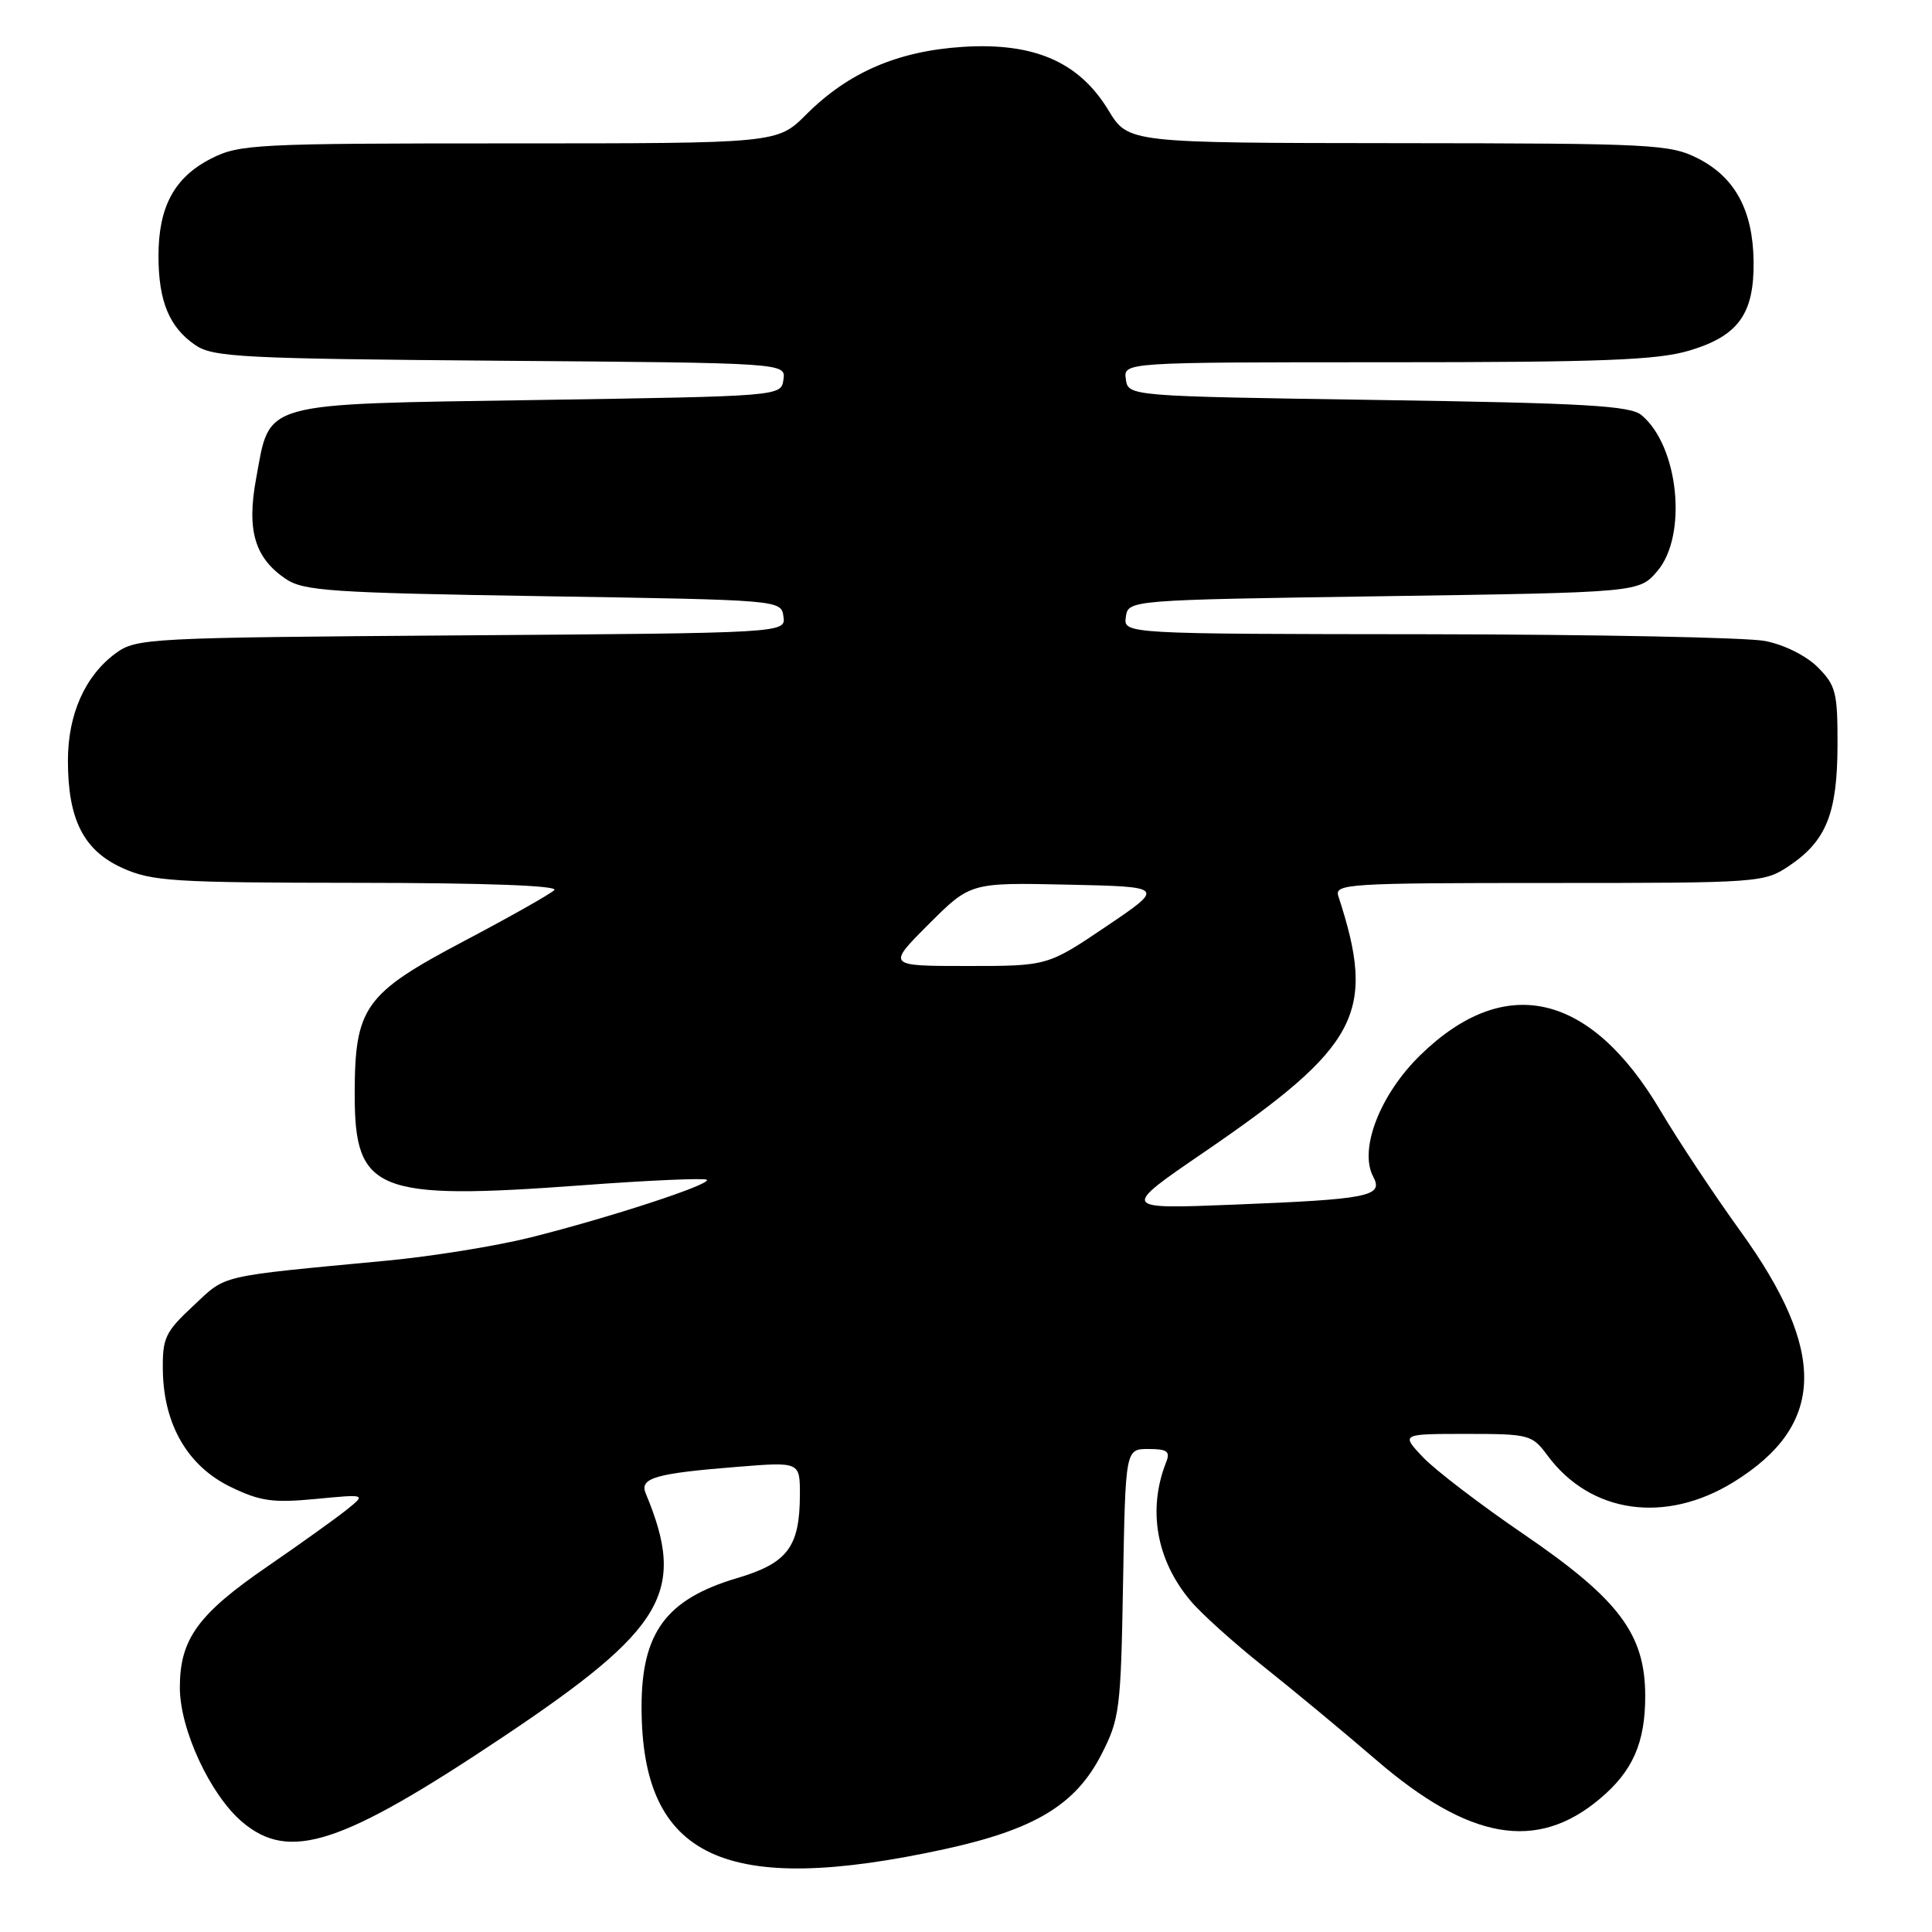 <?xml version="1.0" encoding="UTF-8" standalone="no"?>
<!DOCTYPE svg PUBLIC "-//W3C//DTD SVG 1.1//EN" "http://www.w3.org/Graphics/SVG/1.1/DTD/svg11.dtd" >
<svg xmlns="http://www.w3.org/2000/svg" xmlns:xlink="http://www.w3.org/1999/xlink" version="1.1" viewBox="0 0 256 256">
 <g >
 <path fill="currentColor"
d=" M 125.22 245.01 C 137.11 242.41 142.51 239.15 145.93 232.50 C 148.36 227.77 148.52 226.53 148.81 209.75 C 149.13 192.00 149.13 192.00 152.17 192.00 C 154.67 192.00 155.09 192.32 154.52 193.75 C 152.04 200.03 153.22 206.73 157.75 212.11 C 159.16 213.80 163.51 217.71 167.41 220.81 C 171.31 223.91 178.03 229.48 182.35 233.20 C 194.69 243.83 203.63 245.39 211.99 238.35 C 216.34 234.70 218.00 230.93 218.00 224.75 C 218.00 216.53 214.54 211.93 201.90 203.29 C 196.18 199.39 190.18 194.80 188.56 193.10 C 185.63 190.00 185.63 190.00 194.28 190.00 C 202.65 190.00 203.01 190.10 205.06 192.87 C 210.75 200.56 220.67 201.97 229.73 196.37 C 241.89 188.84 242.15 179.11 230.61 163.13 C 227.18 158.38 222.40 151.18 219.99 147.12 C 210.72 131.48 199.42 128.88 188.22 139.79 C 182.86 145.00 180.03 152.31 181.96 155.92 C 183.35 158.52 181.43 158.91 163.50 159.62 C 148.50 160.22 148.50 160.22 159.62 152.62 C 180.14 138.57 182.41 134.24 177.34 118.75 C 176.80 117.11 178.57 117.00 205.24 117.00 C 233.24 117.00 233.76 116.96 237.10 114.71 C 241.99 111.42 243.45 107.77 243.48 98.78 C 243.50 91.75 243.26 90.81 240.86 88.41 C 239.33 86.88 236.40 85.42 233.86 84.93 C 231.46 84.47 211.36 84.07 189.18 84.04 C 148.86 84.00 148.86 84.00 149.18 81.75 C 149.50 79.50 149.50 79.50 183.34 79.00 C 217.18 78.50 217.18 78.50 219.59 75.69 C 223.64 70.98 222.45 59.10 217.50 55.00 C 216.01 53.76 210.02 53.41 182.60 53.00 C 149.50 52.50 149.50 52.50 149.18 50.25 C 148.86 48.00 148.86 48.00 183.75 48.00 C 212.25 48.00 219.59 47.72 223.82 46.46 C 230.35 44.52 232.46 41.59 232.36 34.57 C 232.26 27.87 229.90 23.50 225.02 21.01 C 221.29 19.11 219.13 19.00 185.29 18.97 C 149.50 18.94 149.50 18.94 146.88 14.62 C 142.99 8.20 137.03 5.61 127.57 6.21 C 118.94 6.77 112.41 9.59 106.83 15.17 C 103.00 19.00 103.00 19.00 67.46 19.00 C 33.84 19.00 31.71 19.11 27.98 21.01 C 23.11 23.49 21.00 27.39 21.00 33.90 C 21.00 39.93 22.43 43.37 25.90 45.74 C 28.25 47.33 32.13 47.53 66.31 47.80 C 104.13 48.09 104.13 48.09 103.81 50.30 C 103.50 52.50 103.50 52.50 71.28 53.00 C 34.11 53.58 35.84 53.10 33.94 63.39 C 32.67 70.26 33.74 73.91 37.85 76.70 C 40.22 78.31 43.83 78.55 72.00 79.00 C 103.48 79.50 103.50 79.50 103.81 81.69 C 104.12 83.88 104.12 83.88 61.13 84.19 C 19.48 84.49 18.06 84.56 15.32 86.57 C 11.27 89.55 9.00 94.64 9.00 100.78 C 9.00 108.59 11.07 112.68 16.21 115.01 C 20.12 116.78 22.91 116.96 47.45 116.98 C 64.29 116.99 74.04 117.35 73.45 117.94 C 72.93 118.46 67.55 121.50 61.50 124.69 C 48.26 131.68 47.00 133.45 47.00 145.08 C 47.00 157.93 49.87 159.07 77.06 157.06 C 85.94 156.40 93.40 156.07 93.66 156.33 C 94.27 156.93 80.78 161.34 70.29 163.97 C 65.77 165.10 57.22 166.48 51.29 167.04 C 28.62 169.19 30.08 168.85 25.62 173.02 C 21.86 176.53 21.51 177.28 21.58 181.68 C 21.71 188.82 24.91 194.29 30.55 197.02 C 34.49 198.93 36.15 199.16 41.83 198.62 C 48.50 197.98 48.50 197.98 46.00 200.00 C 44.62 201.11 39.87 204.52 35.43 207.57 C 26.21 213.90 23.83 217.20 23.83 223.61 C 23.83 229.17 27.88 237.88 32.13 241.45 C 38.38 246.71 45.25 244.46 66.69 230.13 C 88.16 215.77 91.00 210.92 85.56 197.88 C 84.71 195.84 86.82 195.23 97.75 194.36 C 106.00 193.70 106.00 193.70 105.99 198.10 C 105.96 205.00 104.35 207.13 97.66 209.11 C 88.27 211.90 85.00 216.33 85.01 226.22 C 85.03 246.23 96.03 251.37 125.22 245.01 Z  M 123.05 122.47 C 128.58 116.94 128.58 116.94 141.47 117.22 C 154.36 117.50 154.36 117.50 146.59 122.75 C 138.81 128.00 138.81 128.00 128.17 128.00 C 117.52 128.00 117.52 128.00 123.05 122.47 Z "/>
</g>
</svg>